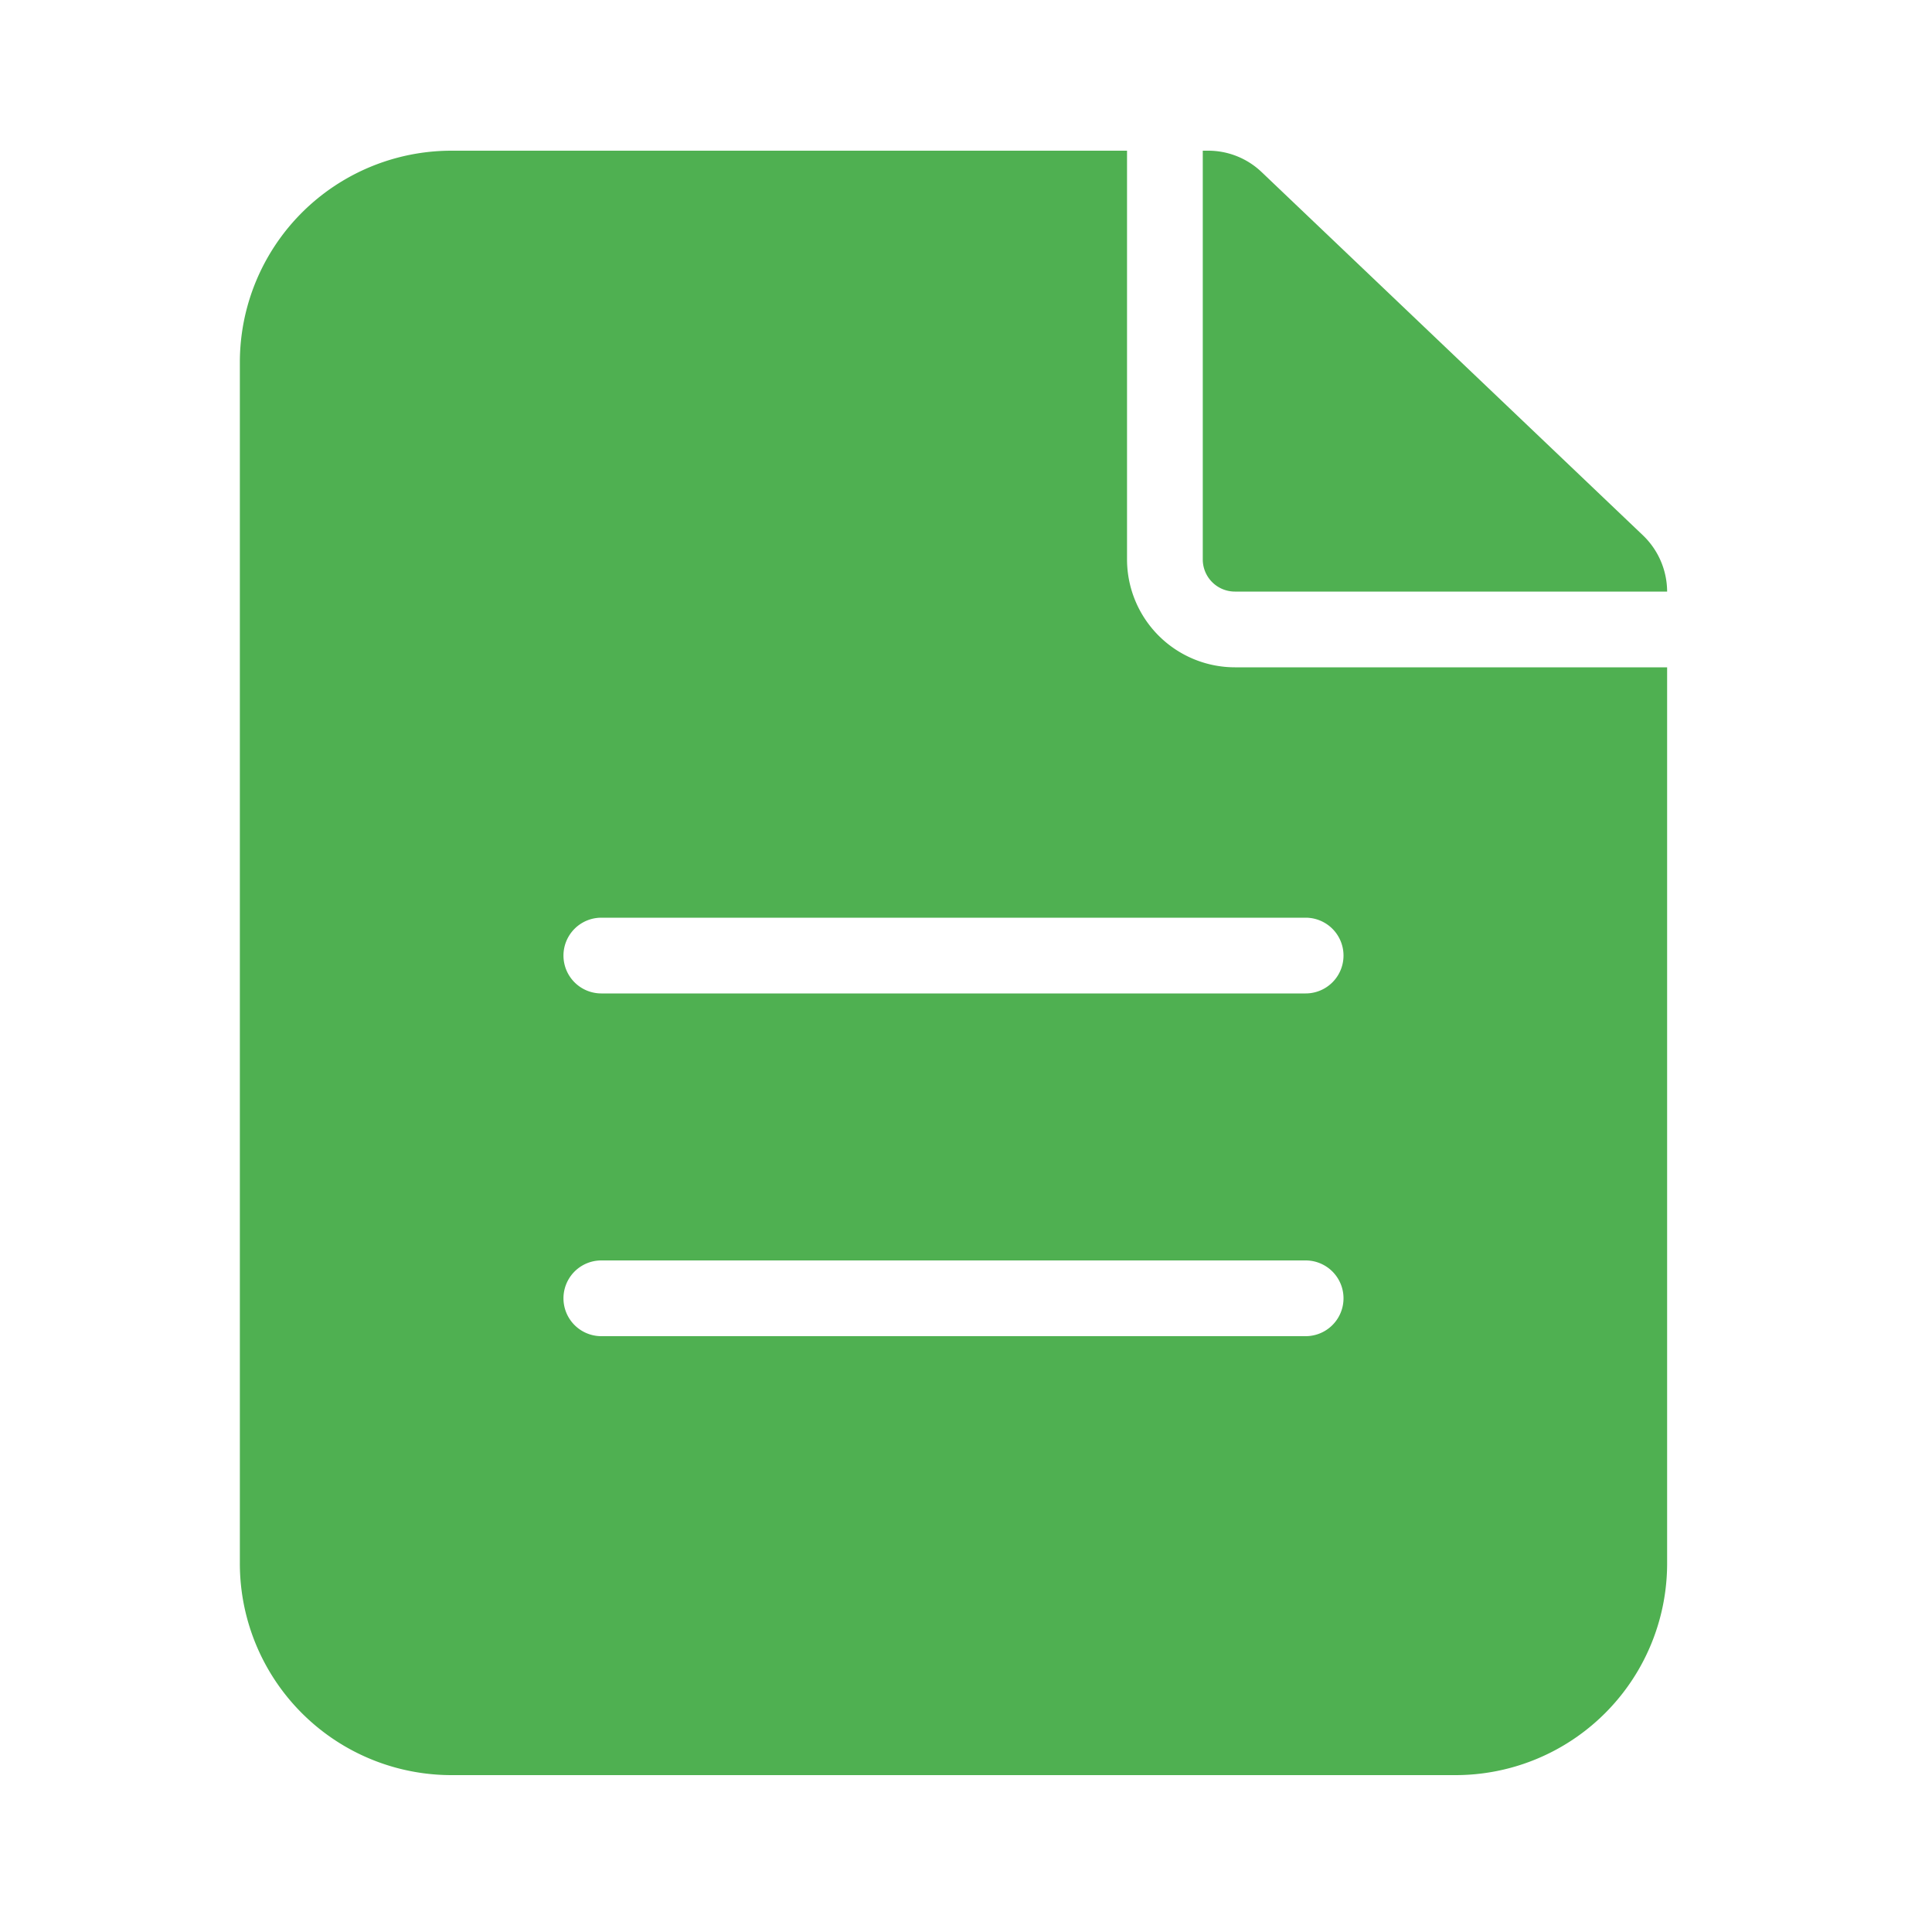 <?xml version="1.0" standalone="no"?><!DOCTYPE svg PUBLIC "-//W3C//DTD SVG 1.1//EN" "http://www.w3.org/Graphics/SVG/1.1/DTD/svg11.dtd"><svg t="1702285968879" class="icon" viewBox="0 0 1024 1024" version="1.1" xmlns="http://www.w3.org/2000/svg" p-id="11741" xmlns:xlink="http://www.w3.org/1999/xlink" width="64" height="64"><path d="M654.541 353.69a57.242 57.242 0 0 1-57.19-57.19V79.872H239.36a112.179 112.179 0 0 0-112.23 112.179v636.57a112.179 112.179 0 0 0 112.23 112.23h532.019a112.179 112.179 0 0 0 112.23-112.23V353.69z m37.478 354.509H318.72a20.07 20.07 0 0 1 0-40.141h373.299a20.07 20.07 0 0 1 0 40.141z m0-181.658H318.72a20.07 20.07 0 0 1 0-40.141h373.299a20.07 20.07 0 1 1 0 40.141z" fill="#4fb051" p-id="11742"></path><path d="M654.541 313.549h229.069a41.472 41.472 0 0 0-12.8-29.798l-202.035-192.461a40.96 40.96 0 0 0-28.518-11.418h-2.765v216.627a17.05 17.05 0 0 0 17.05 17.05z" fill="#4fb051" p-id="11743"></path></svg>